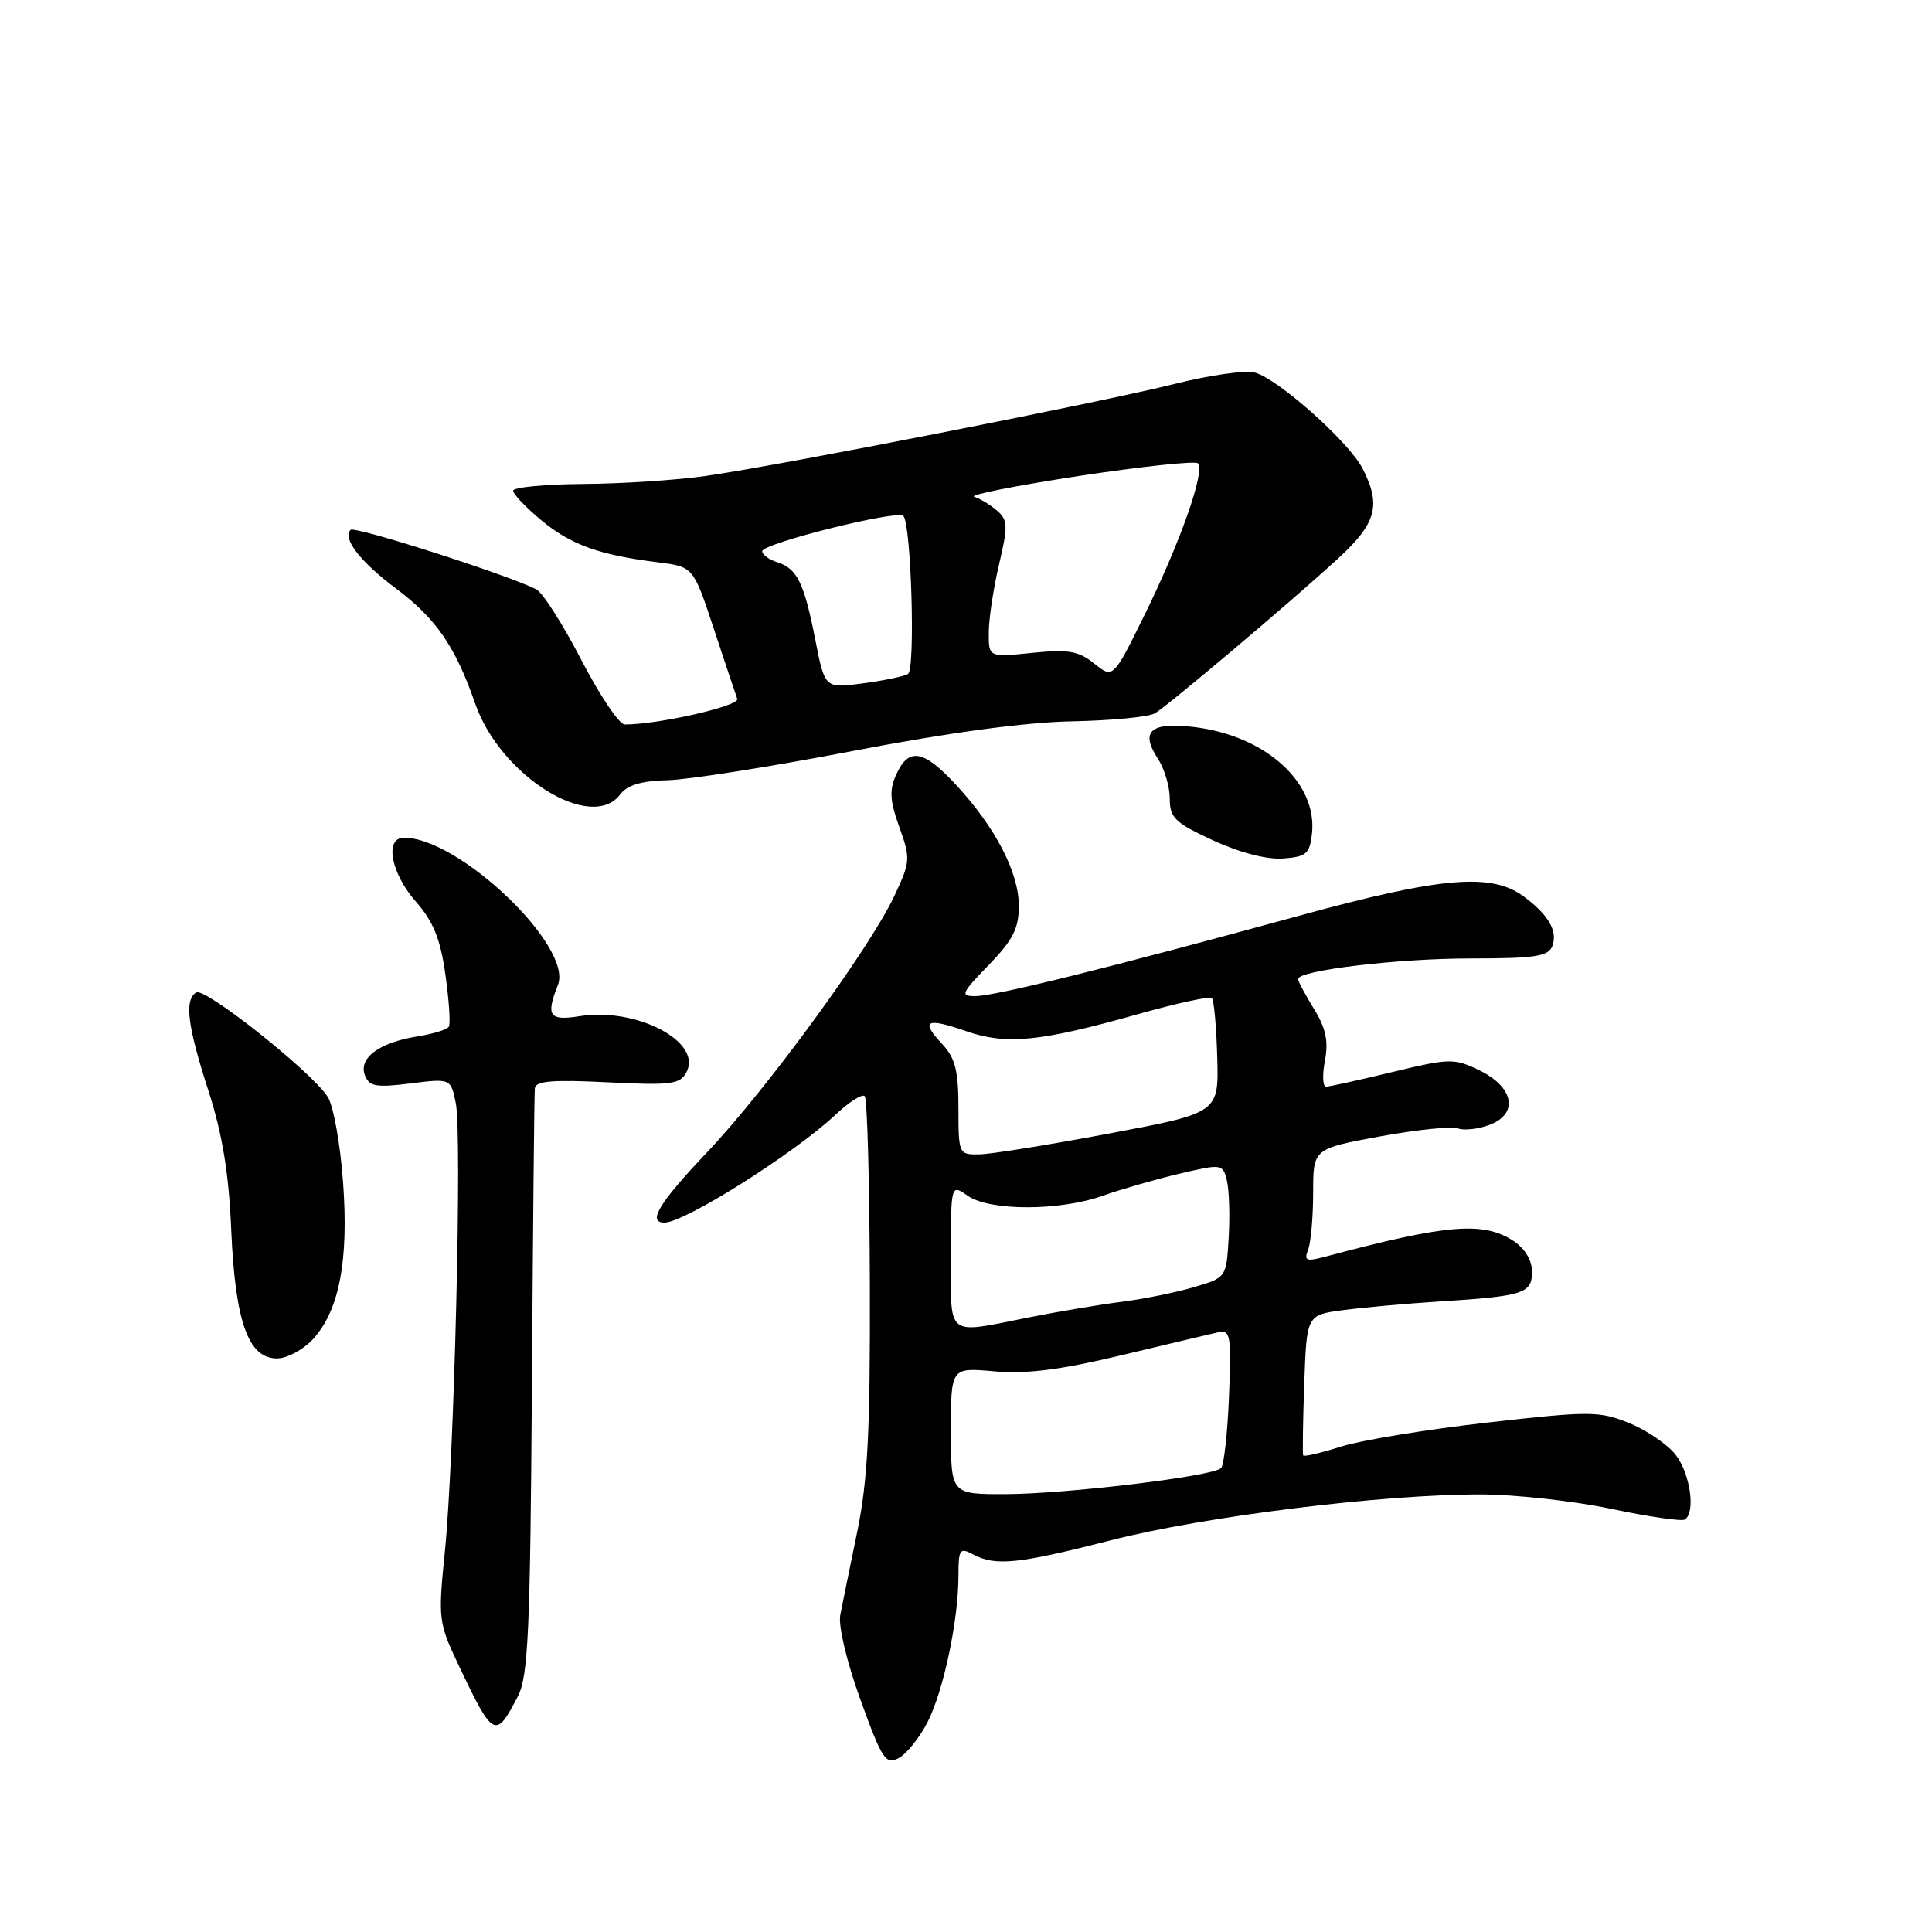<?xml version="1.0" encoding="UTF-8" standalone="no"?>
<!DOCTYPE svg PUBLIC "-//W3C//DTD SVG 1.1//EN" "http://www.w3.org/Graphics/SVG/1.1/DTD/svg11.dtd" >
<svg xmlns="http://www.w3.org/2000/svg" xmlns:xlink="http://www.w3.org/1999/xlink" version="1.1" viewBox="0 0 256 256">
 <g >
 <path fill="currentColor"
d=" M 122.91 228.18 C 125.03 224.02 127.00 214.69 127.00 208.78 C 127.00 205.28 127.18 205.02 128.93 205.96 C 131.90 207.55 134.91 207.24 147.18 204.10 C 159.54 200.93 183.24 197.99 196.26 198.02 C 200.79 198.03 208.55 198.89 213.49 199.93 C 218.44 200.97 222.83 201.61 223.24 201.35 C 224.71 200.44 223.97 195.24 222.02 192.75 C 220.93 191.37 218.14 189.47 215.82 188.54 C 211.87 186.96 210.66 186.96 197.05 188.50 C 189.05 189.41 180.33 190.84 177.69 191.68 C 175.04 192.52 172.79 193.05 172.68 192.85 C 172.58 192.66 172.64 188.39 172.82 183.37 C 173.14 174.24 173.14 174.24 177.96 173.60 C 180.62 173.25 186.33 172.73 190.65 172.46 C 201.90 171.75 203.00 171.40 203.00 168.50 C 203.00 166.99 202.05 165.42 200.53 164.42 C 196.53 161.81 191.69 162.22 175.59 166.52 C 173.07 167.19 172.76 167.06 173.34 165.57 C 173.70 164.62 174.00 161.22 174.00 158.02 C 174.00 152.21 174.00 152.21 182.86 150.58 C 187.73 149.69 192.37 149.21 193.18 149.52 C 193.99 149.83 195.89 149.61 197.40 149.04 C 201.27 147.56 200.59 144.03 196.00 141.81 C 192.68 140.21 192.08 140.22 184.50 142.05 C 180.10 143.11 176.14 143.99 175.70 143.99 C 175.27 144.00 175.20 142.44 175.56 140.54 C 176.05 137.94 175.68 136.22 174.10 133.67 C 172.95 131.80 172.00 130.03 172.00 129.73 C 172.00 128.58 185.22 127.00 194.86 127.00 C 203.38 127.00 205.17 126.73 205.69 125.36 C 206.44 123.40 205.20 121.23 201.92 118.80 C 197.62 115.61 190.97 116.18 172.00 121.38 C 147.27 128.16 131.87 131.98 129.25 131.99 C 127.20 132.00 127.36 131.63 131.00 127.88 C 134.21 124.57 135.00 123.03 135.00 120.04 C 135.00 115.63 131.93 109.69 126.75 104.07 C 122.40 99.34 120.42 98.98 118.77 102.60 C 117.82 104.69 117.90 106.06 119.16 109.58 C 120.67 113.77 120.64 114.18 118.50 118.73 C 115.25 125.65 101.58 144.36 93.75 152.62 C 87.32 159.40 85.74 162.00 88.05 162.00 C 90.73 162.00 105.27 152.82 110.74 147.68 C 112.51 146.01 114.24 144.91 114.58 145.25 C 114.92 145.58 115.22 156.80 115.26 170.18 C 115.32 189.65 114.98 196.19 113.58 203.00 C 112.61 207.68 111.61 212.62 111.34 214.00 C 111.06 215.43 112.21 220.25 114.02 225.24 C 116.88 233.14 117.36 233.88 119.09 232.95 C 120.14 232.39 121.85 230.25 122.91 228.18 Z  M 68.62 224.77 C 69.99 222.11 70.26 216.23 70.48 183.59 C 70.62 162.64 70.79 144.92 70.87 144.21 C 70.97 143.23 73.21 143.04 80.49 143.41 C 88.91 143.83 90.10 143.68 90.95 142.09 C 93.12 138.04 84.35 133.44 76.79 134.65 C 72.77 135.29 72.30 134.62 73.93 130.50 C 75.94 125.43 60.85 111.00 53.53 111.00 C 50.93 111.00 51.78 115.68 55.07 119.43 C 57.42 122.10 58.35 124.39 59.02 129.14 C 59.50 132.56 59.71 135.67 59.47 136.05 C 59.24 136.43 57.34 137.01 55.25 137.34 C 50.24 138.15 47.48 140.20 48.35 142.47 C 48.92 143.97 49.82 144.13 54.38 143.56 C 59.73 142.89 59.73 142.89 60.40 146.20 C 61.24 150.33 60.19 193.35 58.94 205.67 C 58.04 214.55 58.10 215.02 60.78 220.67 C 65.36 230.32 65.67 230.48 68.62 224.77 Z  M 41.44 177.48 C 44.95 173.68 46.23 167.05 45.45 156.57 C 45.09 151.58 44.18 146.53 43.43 145.35 C 41.40 142.10 27.15 130.79 26.00 131.50 C 24.41 132.48 24.83 135.91 27.61 144.50 C 29.47 150.28 30.32 155.42 30.64 163.00 C 31.17 175.15 32.89 180.00 36.71 180.00 C 38.02 180.00 40.15 178.86 41.44 177.48 Z  M 173.84 110.50 C 174.61 103.71 167.70 97.46 158.17 96.33 C 152.46 95.66 151.05 96.89 153.41 100.51 C 154.29 101.84 155.00 104.23 155.00 105.82 C 155.00 108.37 155.69 109.03 160.75 111.36 C 164.26 112.98 167.86 113.91 170.00 113.76 C 173.08 113.53 173.54 113.14 173.84 110.50 Z  M 82.19 105.25 C 83.11 104.03 85.00 103.46 88.50 103.38 C 91.25 103.31 102.28 101.57 113.00 99.51 C 125.65 97.08 135.85 95.70 142.03 95.58 C 147.26 95.48 152.21 95.00 153.03 94.52 C 154.82 93.45 170.58 80.15 177.19 74.11 C 182.40 69.36 183.06 66.96 180.53 62.05 C 178.69 58.50 169.27 50.13 166.24 49.36 C 165.00 49.04 160.27 49.71 155.74 50.85 C 145.92 53.31 103.43 61.66 93.50 63.07 C 89.65 63.62 82.34 64.10 77.25 64.13 C 72.16 64.17 68.00 64.57 68.00 65.02 C 68.00 65.48 69.69 67.25 71.75 68.96 C 75.68 72.20 79.37 73.53 87.19 74.51 C 91.87 75.10 91.87 75.10 94.58 83.30 C 96.07 87.81 97.47 91.99 97.69 92.60 C 98.04 93.54 87.26 96.00 82.78 96.00 C 82.05 96.00 79.46 92.14 77.02 87.43 C 74.58 82.71 71.90 78.51 71.05 78.08 C 67.02 76.08 46.99 69.67 46.45 70.21 C 45.33 71.33 47.75 74.45 52.47 77.98 C 57.78 81.95 60.35 85.69 62.96 93.22 C 66.27 102.79 78.38 110.36 82.19 105.25 Z  M 126.00 189.59 C 126.00 181.19 126.00 181.19 131.75 181.71 C 135.95 182.09 140.47 181.52 148.50 179.60 C 154.55 178.15 160.33 176.78 161.35 176.55 C 163.05 176.17 163.17 176.81 162.85 184.99 C 162.66 189.85 162.18 194.15 161.80 194.53 C 160.72 195.62 141.34 197.95 133.25 197.98 C 126.00 198.00 126.00 198.00 126.00 189.59 Z  M 126.00 166.44 C 126.00 156.89 126.00 156.89 128.22 158.44 C 131.12 160.48 140.41 160.48 146.12 158.44 C 148.53 157.59 153.09 156.28 156.25 155.53 C 161.89 154.20 162.02 154.22 162.56 156.39 C 162.87 157.61 162.98 161.01 162.81 163.95 C 162.50 169.29 162.50 169.29 158.18 170.56 C 155.80 171.26 151.52 172.13 148.68 172.49 C 145.83 172.85 140.26 173.78 136.29 174.57 C 125.23 176.77 126.00 177.38 126.00 166.44 Z  M 127.00 146.81 C 127.00 141.84 126.57 140.18 124.83 138.32 C 121.91 135.21 122.72 134.79 128.04 136.64 C 133.36 138.48 137.80 138.04 150.79 134.38 C 155.91 132.93 160.31 131.98 160.58 132.25 C 160.86 132.53 161.18 136.06 161.29 140.10 C 161.50 147.46 161.50 147.46 147.00 150.19 C 139.03 151.69 131.26 152.94 129.75 152.96 C 127.04 153.00 127.00 152.91 127.00 146.81 Z  M 108.05 84.86 C 106.55 77.21 105.63 75.34 103.00 74.50 C 101.90 74.15 101.00 73.50 101.00 73.04 C 101.00 72.01 118.87 67.54 119.70 68.36 C 120.74 69.41 121.31 88.69 120.32 89.30 C 119.81 89.62 117.12 90.18 114.34 90.55 C 109.30 91.22 109.30 91.22 108.05 84.86 Z  M 145.00 87.93 C 142.90 86.25 141.57 86.02 136.75 86.51 C 131.00 87.10 131.00 87.10 131.02 83.80 C 131.02 81.98 131.64 77.93 132.38 74.78 C 133.58 69.69 133.55 68.91 132.11 67.66 C 131.23 66.89 129.87 66.07 129.10 65.83 C 128.33 65.59 134.54 64.36 142.90 63.08 C 151.26 61.81 158.38 61.05 158.73 61.39 C 159.72 62.38 156.44 71.74 151.77 81.25 C 147.50 89.94 147.50 89.94 145.00 87.93 Z "/>
</g>
</svg>